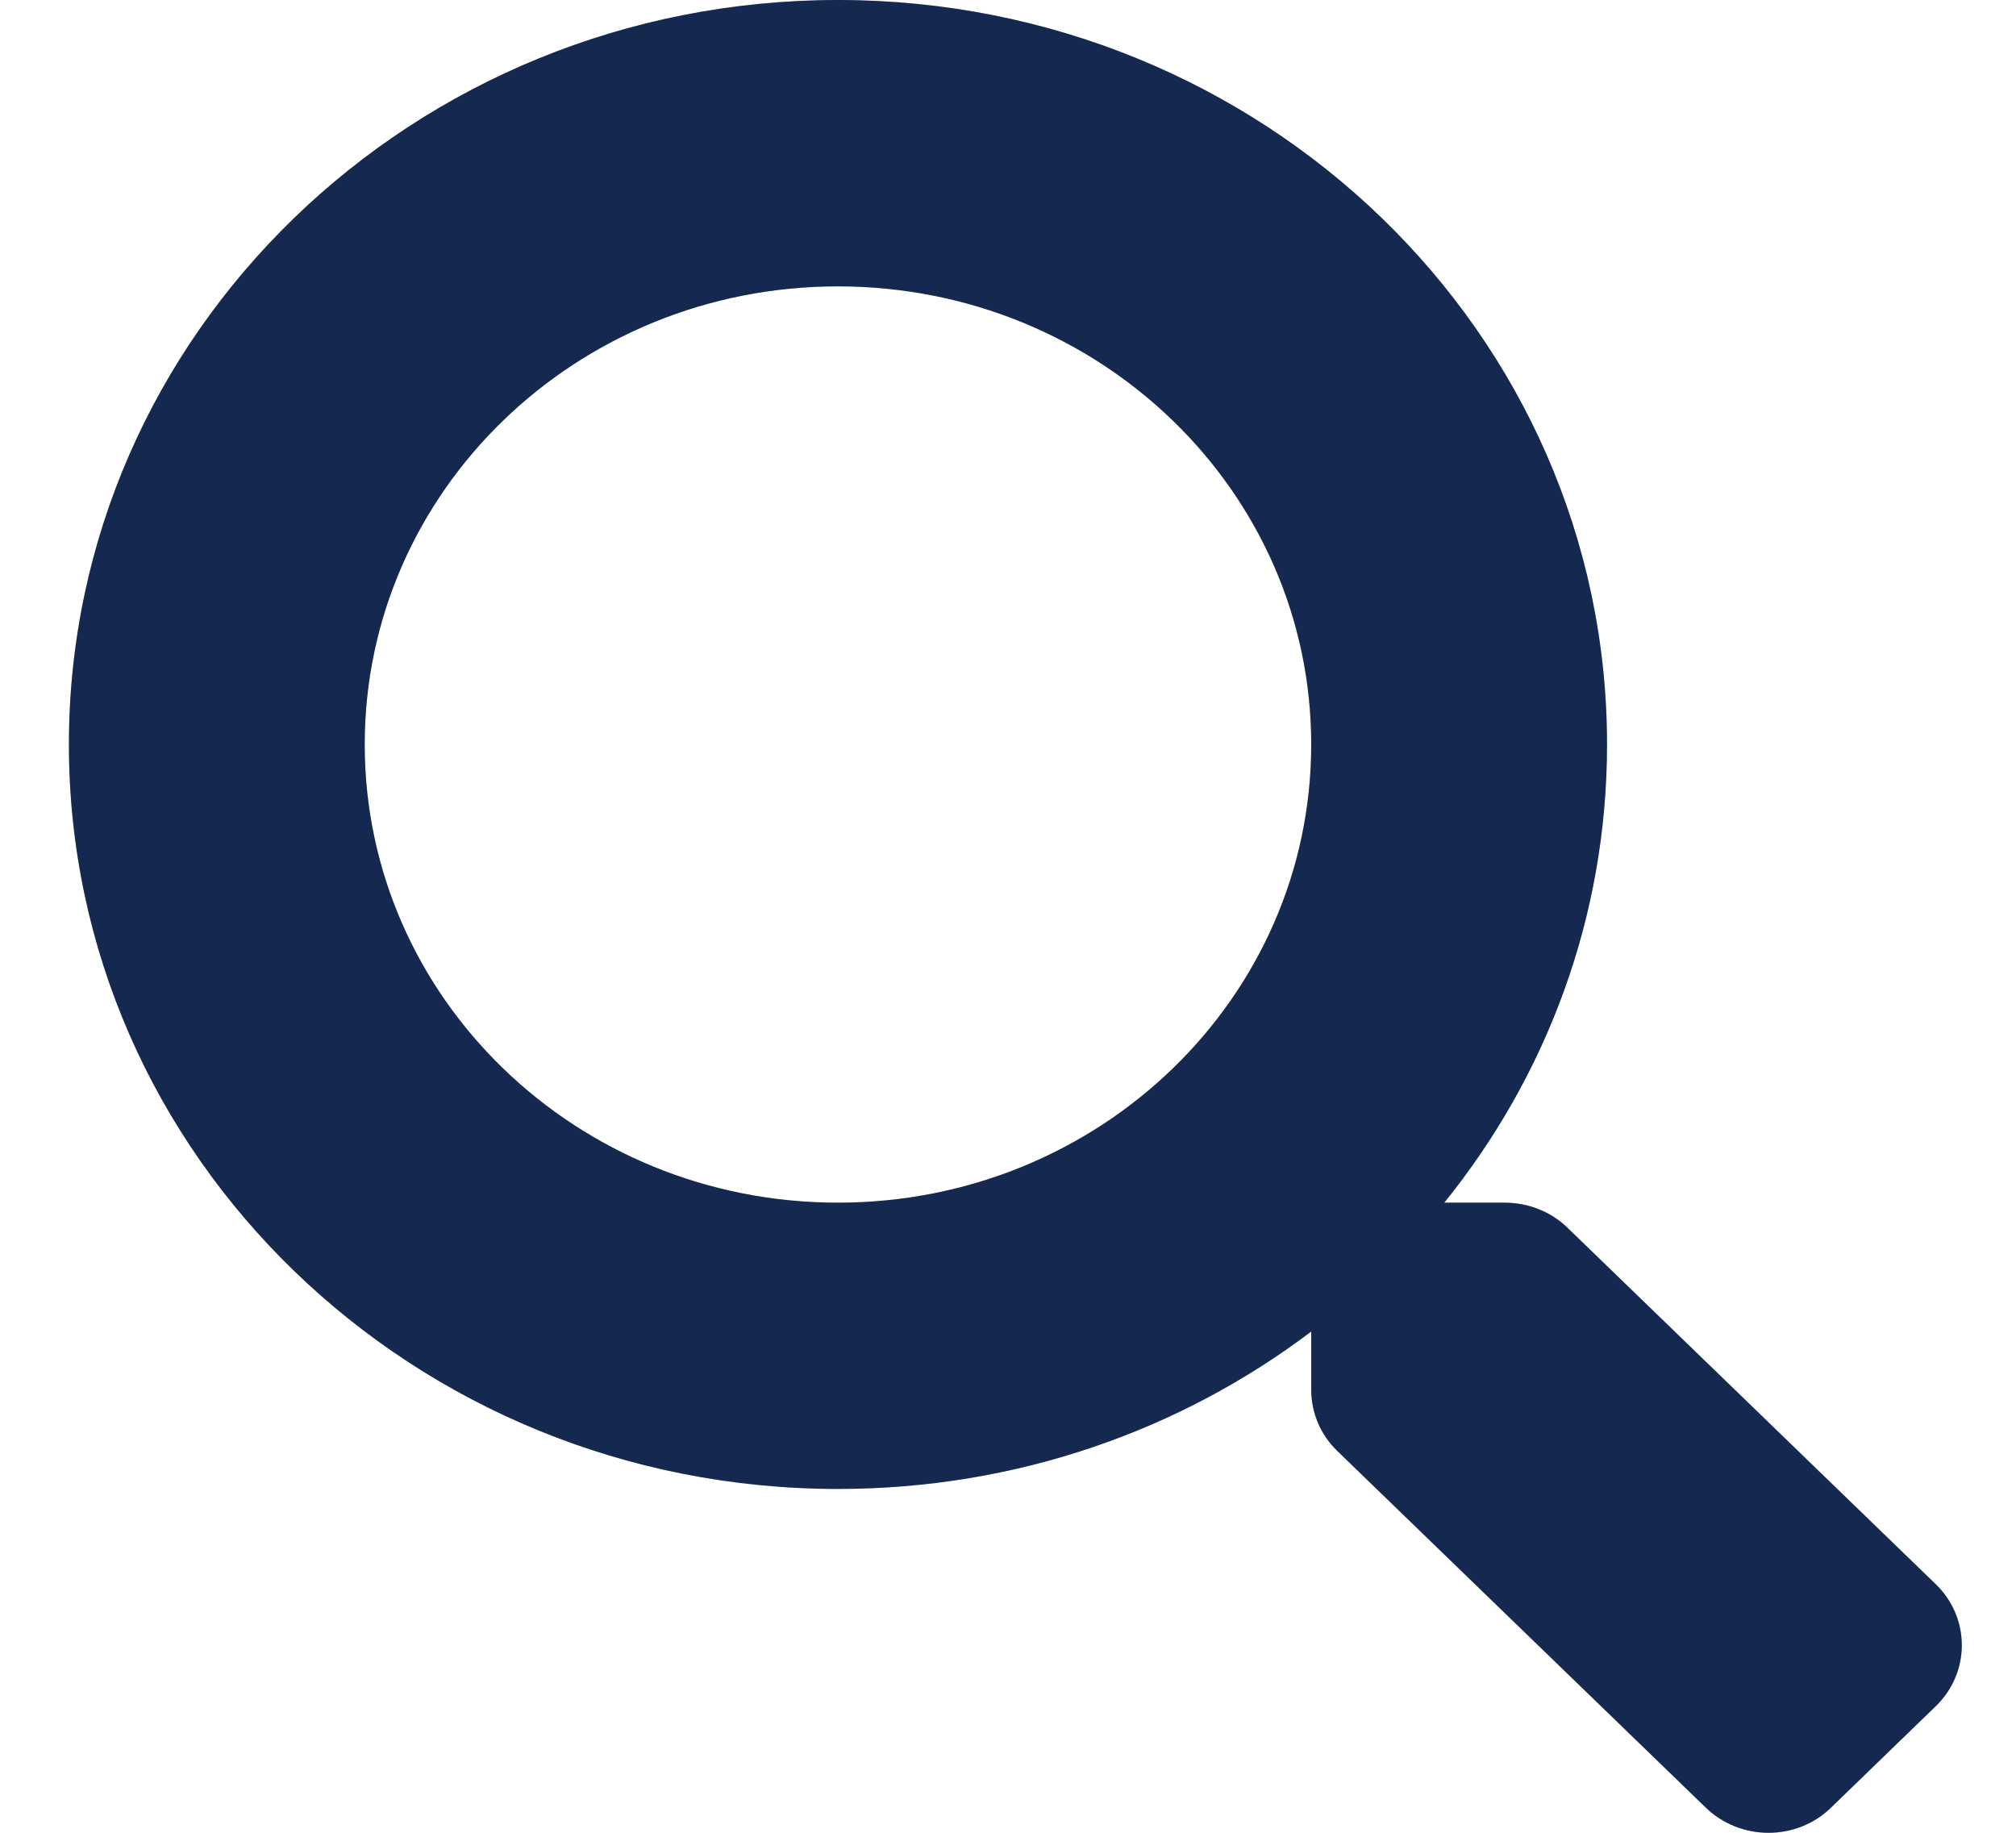 <svg width="22" height="20" viewBox="0 0 22 20" fill="none" xmlns="http://www.w3.org/2000/svg">
<path d="M21.128 17.291L17.105 13.397C16.924 13.221 16.677 13.124 16.419 13.124H15.761C16.875 11.745 17.537 10.011 17.537 8.124C17.537 3.636 13.78 0 9.144 0C4.508 0 0.752 3.636 0.752 8.124C0.752 12.612 4.508 16.248 9.144 16.248C11.093 16.248 12.885 15.608 14.309 14.53V15.166C14.309 15.416 14.41 15.655 14.591 15.831L18.614 19.725C18.993 20.092 19.607 20.092 19.982 19.725L21.124 18.619C21.503 18.252 21.503 17.658 21.128 17.291ZM9.144 13.124C6.292 13.124 3.98 10.89 3.98 8.124C3.98 5.363 6.288 3.125 9.144 3.125C11.997 3.125 14.309 5.359 14.309 8.124C14.309 10.886 12.001 13.124 9.144 13.124Z" fill="#1A3263"/>
<path d="M21.128 17.291L17.105 13.397C16.924 13.221 16.677 13.124 16.419 13.124H15.761C16.875 11.745 17.537 10.011 17.537 8.124C17.537 3.636 13.78 0 9.144 0C4.508 0 0.752 3.636 0.752 8.124C0.752 12.612 4.508 16.248 9.144 16.248C11.093 16.248 12.885 15.608 14.309 14.53V15.166C14.309 15.416 14.41 15.655 14.591 15.831L18.614 19.725C18.993 20.092 19.607 20.092 19.982 19.725L21.124 18.619C21.503 18.252 21.503 17.658 21.128 17.291ZM9.144 13.124C6.292 13.124 3.98 10.89 3.98 8.124C3.98 5.363 6.288 3.125 9.144 3.125C11.997 3.125 14.309 5.359 14.309 8.124C14.309 10.886 12.001 13.124 9.144 13.124Z" fill="black" fill-opacity="0.2"/>
</svg>
